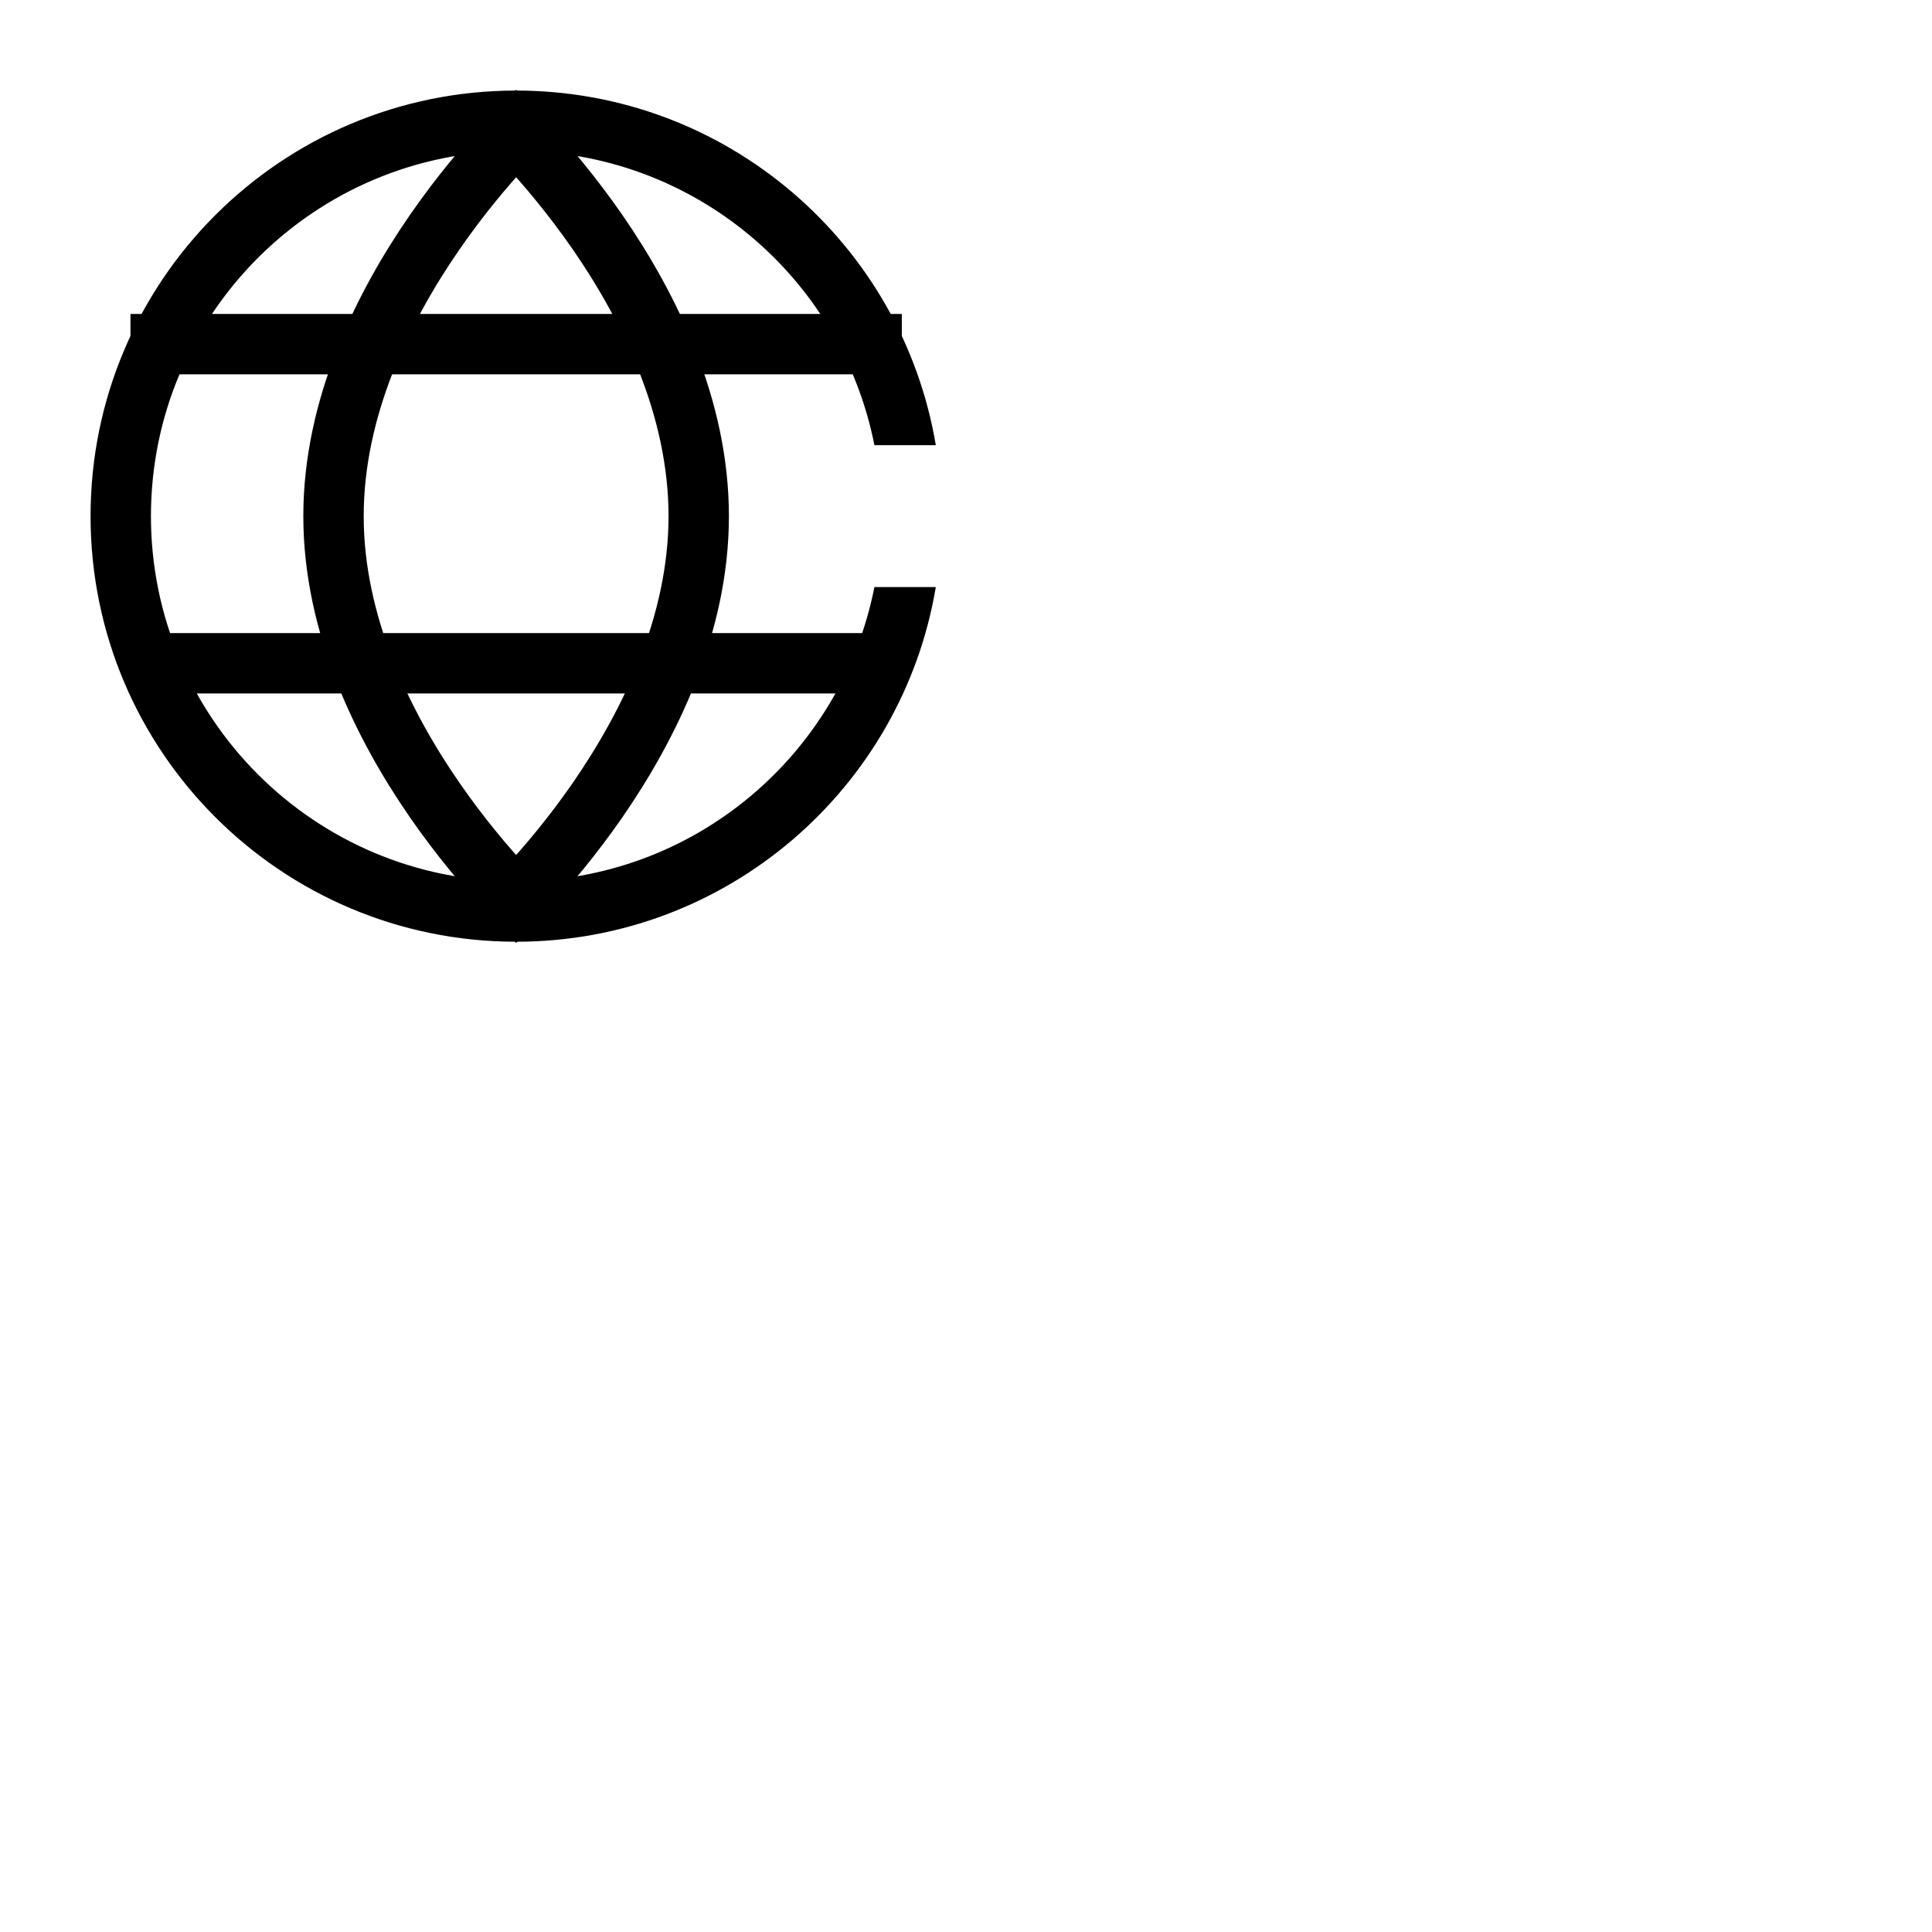 <svg width="24" height="24" viewBox="0 0 32 32" fill="none" xmlns="http://www.w3.org/2000/svg">
    <svg width="17" height="17" viewBox="0 0 17 17" fill="none" xmlns="http://www.w3.org/2000/svg">
    <path fill-rule="evenodd" clip-rule="evenodd" d="M14.483 9.724C13.936 12.502 11.487 14.598 8.549 14.598C5.208 14.598 2.5 11.889 2.5 8.549C2.5 5.208 5.208 2.5 8.549 2.5C11.488 2.5 13.937 4.596 14.483 7.374H15.5C14.941 4.04 12.041 1.5 8.549 1.5C4.656 1.5 1.5 4.656 1.5 8.549C1.5 12.442 4.656 15.598 8.549 15.598C12.041 15.598 14.941 13.057 15.5 9.724H14.483Z" fill="black"/>
    <path d="M11.573 8.549C11.573 10.35 10.754 12.011 9.9 13.249C9.475 13.863 9.051 14.36 8.733 14.704C8.666 14.775 8.605 14.84 8.549 14.898C8.493 14.84 8.431 14.775 8.365 14.704C8.047 14.36 7.622 13.863 7.198 13.249C6.343 12.011 5.524 10.35 5.524 8.549C5.524 6.748 6.343 5.086 7.198 3.849C7.622 3.235 8.047 2.737 8.365 2.394C8.431 2.322 8.493 2.257 8.549 2.2C8.605 2.257 8.666 2.322 8.733 2.394C9.051 2.737 9.475 3.235 9.9 3.849C10.754 5.086 11.573 6.748 11.573 8.549Z" stroke="black"/>
    <line x1="2.161" y1="5.7" x2="14.937" y2="5.7" stroke="black"/>
    <line x1="2.161" y1="10.986" x2="14.937" y2="10.986" stroke="black"/>
    </svg></svg>